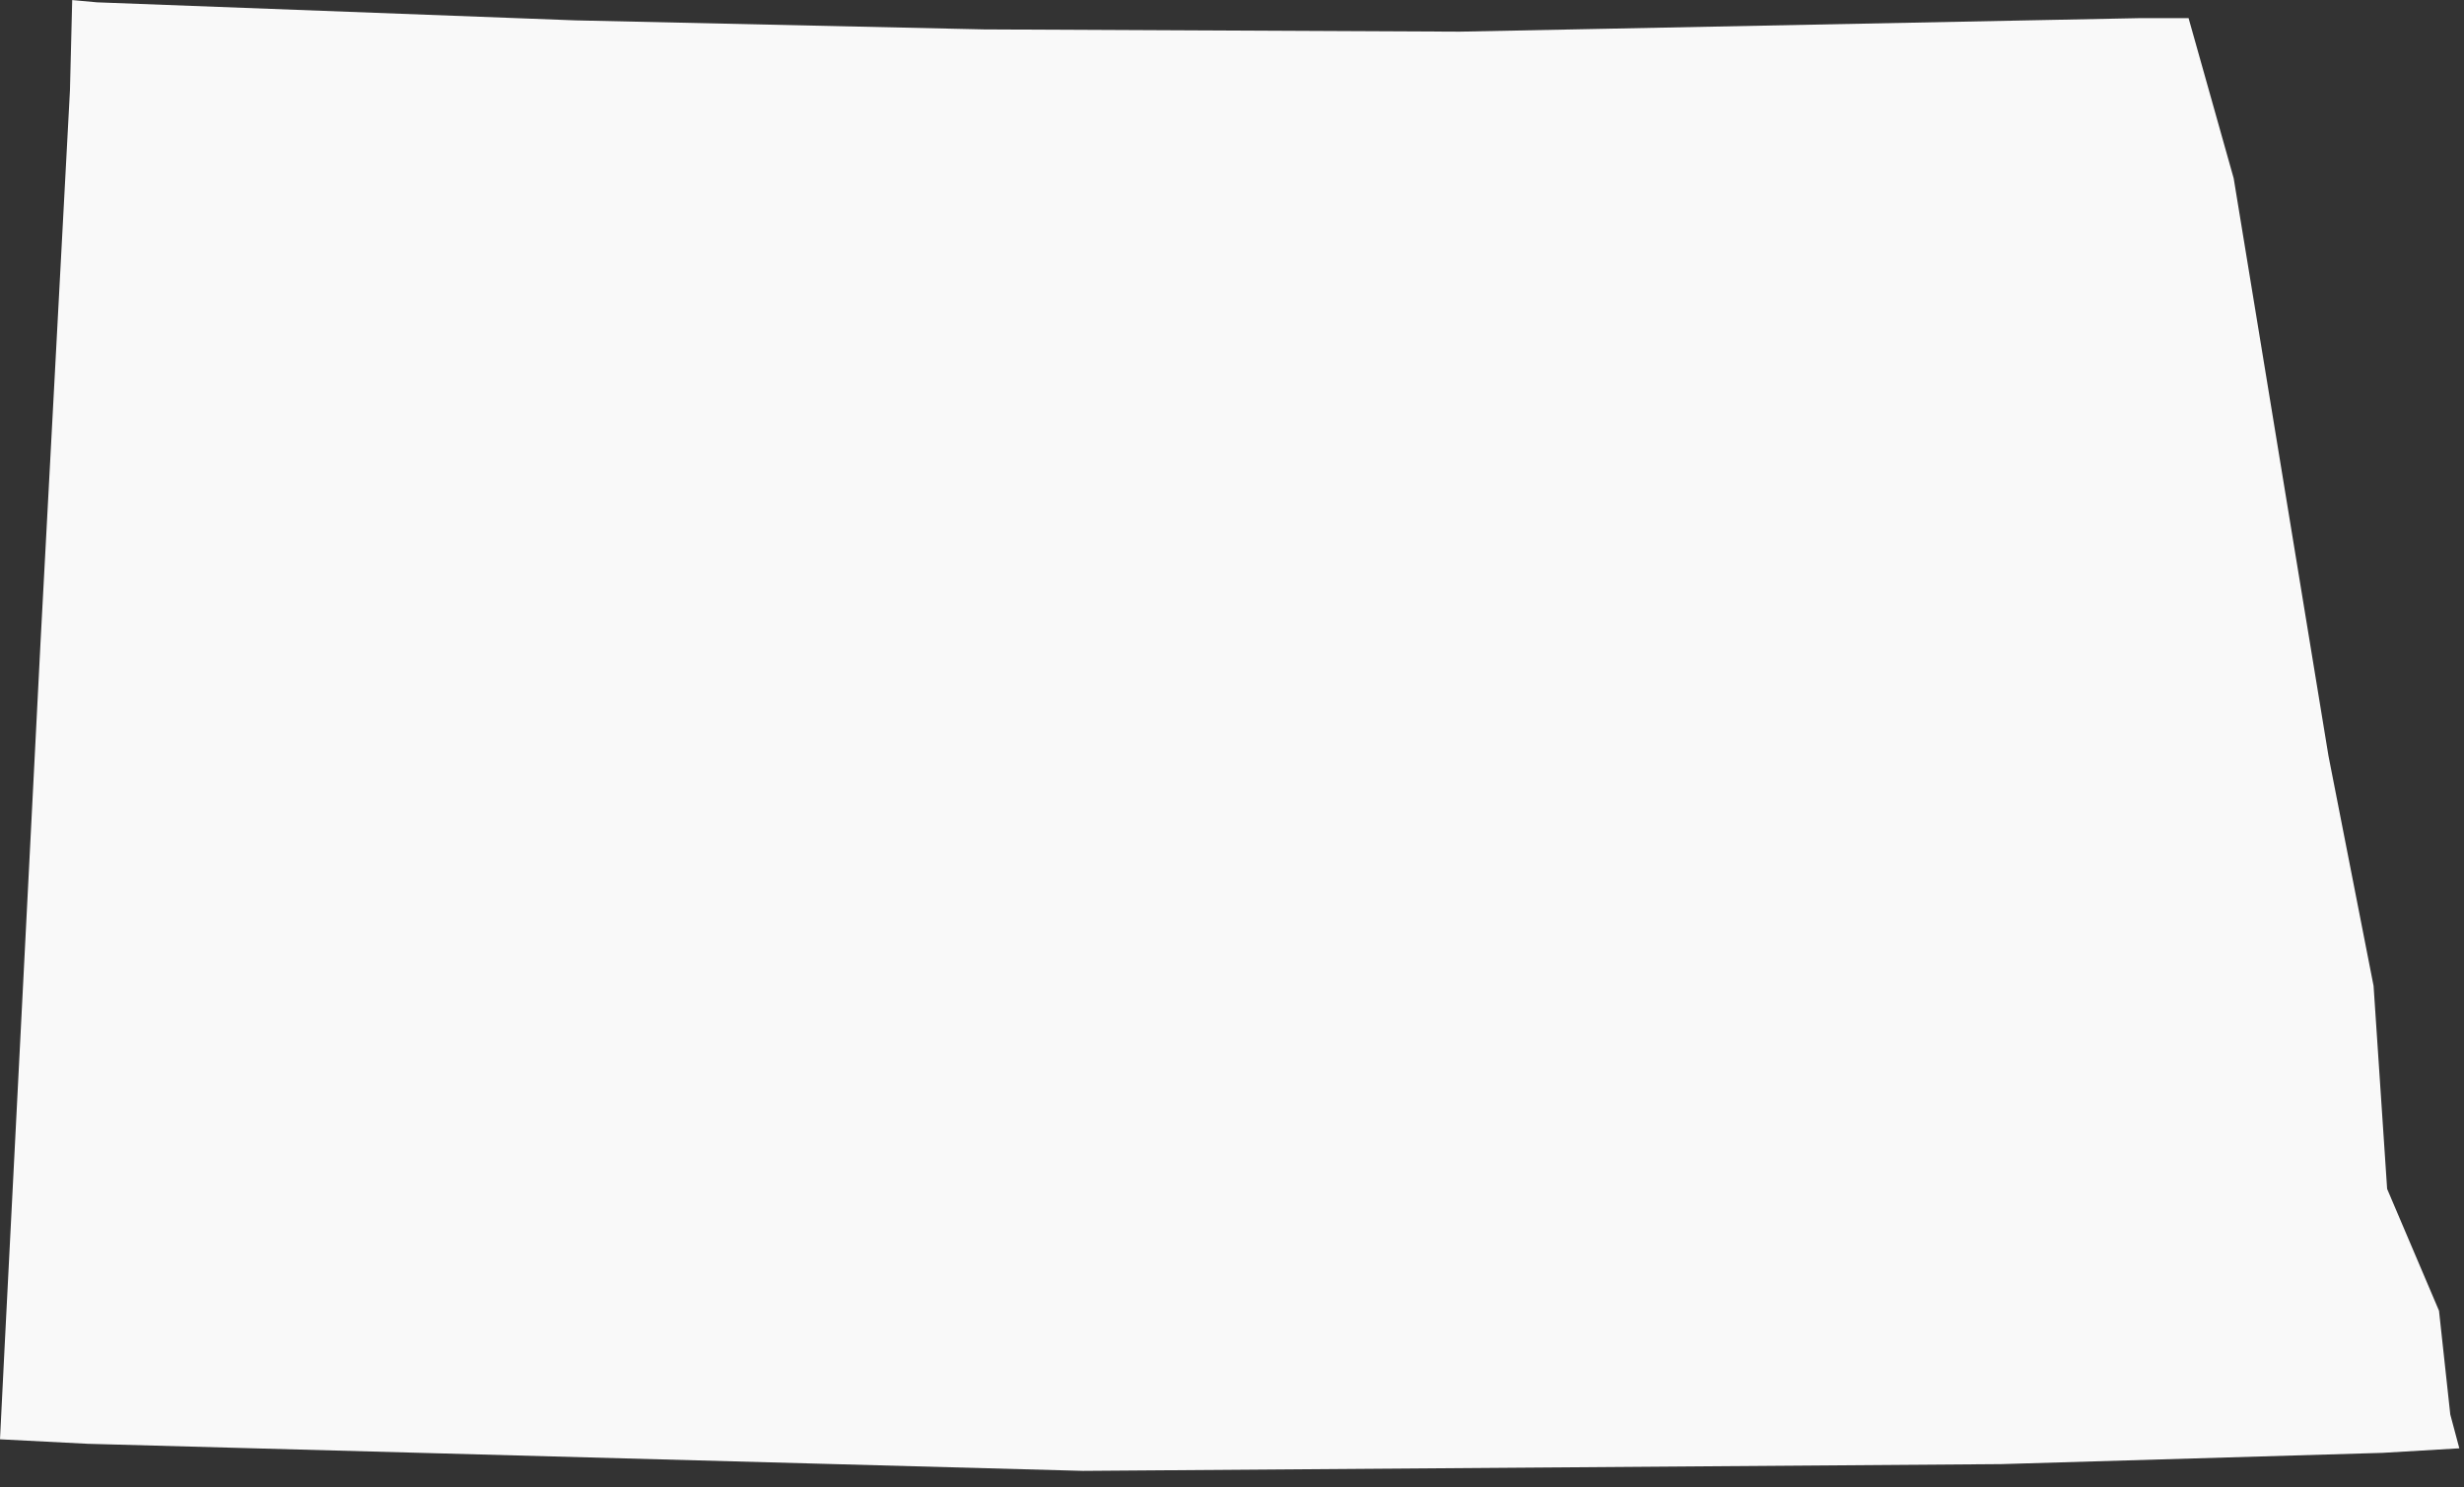 <svg width="100%" height="100%" viewBox="0 0 106 64" version="1.1" xmlns="http://www.w3.org/2000/svg" xmlns:xlink="http://www.w3.org/1999/xlink" xml:space="preserve" xmlns:serif="http://www.serif.com/" style="fill-rule:evenodd;clip-rule:evenodd;stroke-linejoin:round;stroke-miterlimit:2;">
    <rect x="0" y="0" width="106" height="64" fill="#333333" stroke="none"/>
    <g transform="matrix(1,0,0,1,-312.652,-1026.24)">
        <g transform="matrix(1,0,0,1,-151.744,953.172)">
            <path id="ND" d="M556.509,73.847L527.196,74.43L506.715,74.333L489.147,73.944L468.57,73.168L467.502,73.071L467.405,76.953L466.143,100.637L464.59,131.115L464.396,134.997L468.181,135.191L510.986,136.356L550.491,136.065L566.895,135.58L570.195,135.385L569.806,133.929L569.321,129.465L567.089,124.223L566.506,115.487L564.565,105.587L560.488,80.739L558.547,73.847L556.509,73.847L556.509,73.847Z" style="fill:rgb(249,249,249);"  data-color="color-1"/>
        </g>
    </g>
</svg>
